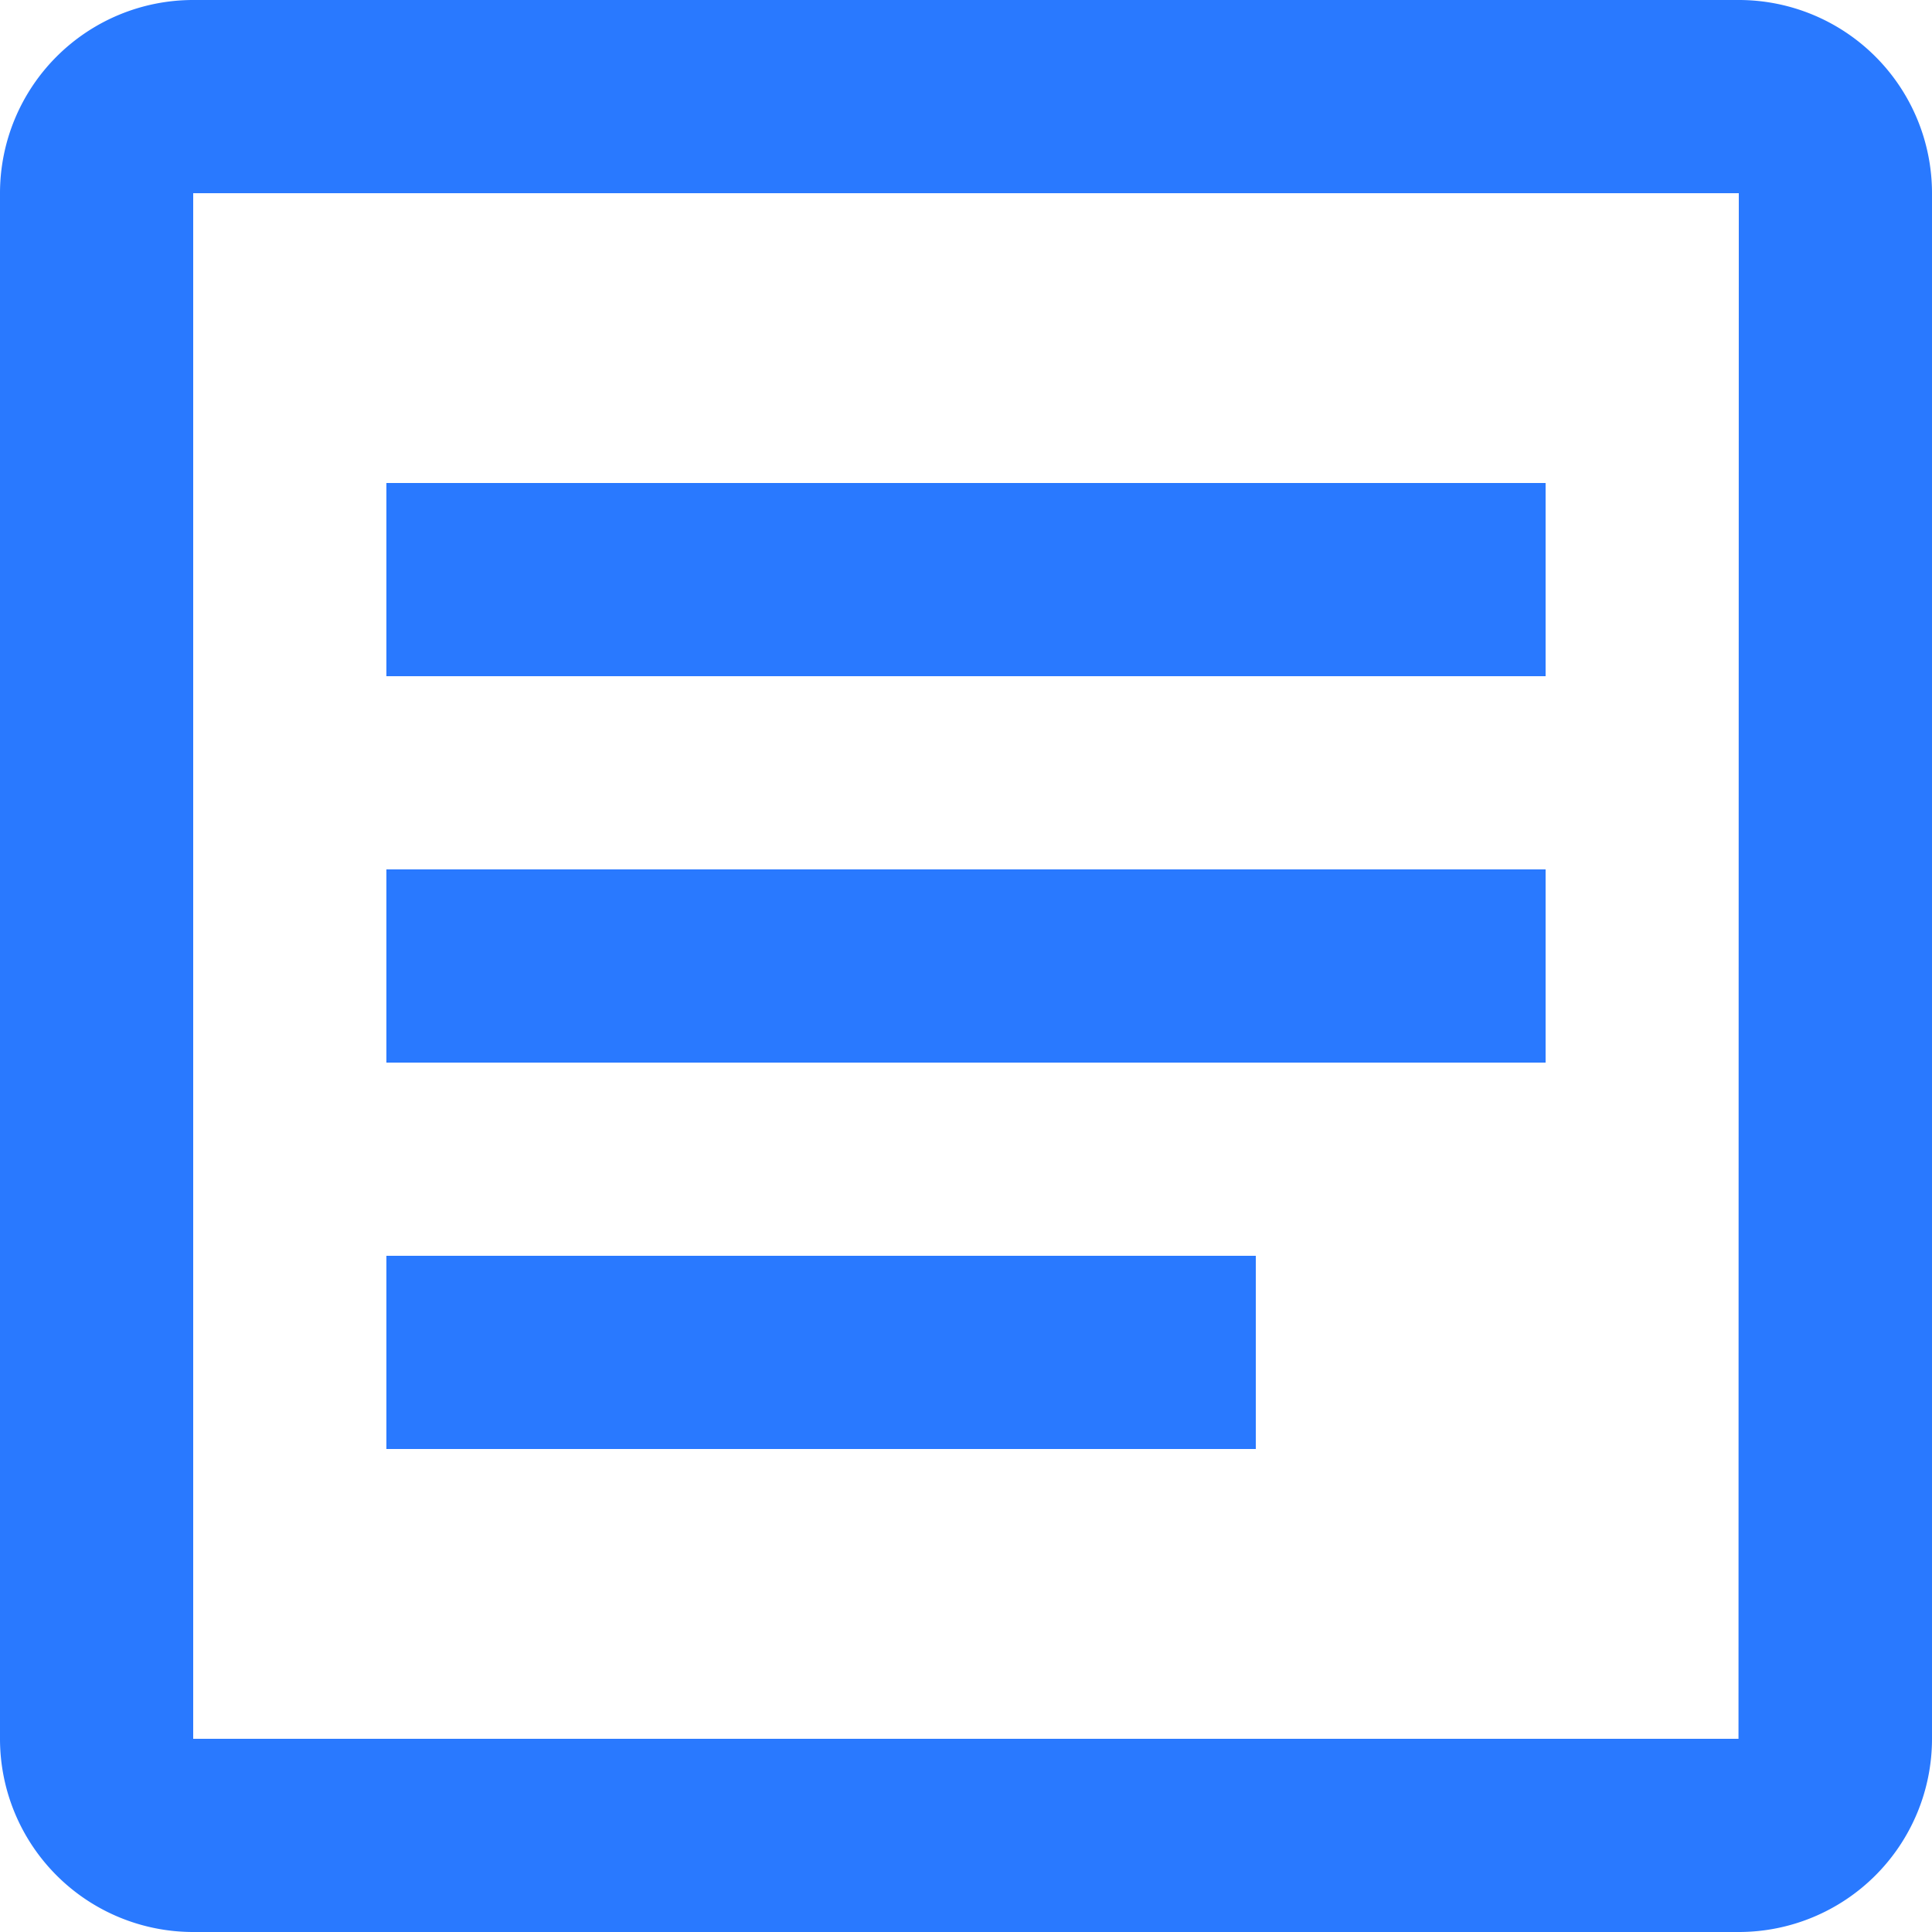 <svg xmlns="http://www.w3.org/2000/svg" xmlns:xlink="http://www.w3.org/1999/xlink" width="64" height="64" viewBox="0 0 64 64"><defs><path id="l5sda" d="M642.59 358.6H591.4v-51.2h51.2zM591.4 301a6.4 6.4 0 0 0-6.4 6.4v51.2a6.4 6.4 0 0 0 6.4 6.4h51.2a6.4 6.4 0 0 0 6.4-6.4v-51.2a6.4 6.4 0 0 0-6.4-6.4z"/><path id="l5sdb" d="M636.2 317h-38.4v6.4h38.4z"/><path id="l5sdc" d="M636.2 329.8h-38.4v6.4h38.4z"/><path id="l5sdd" d="M626.6 342.6h-28.8v6.4h28.8z"/></defs><g><g transform="translate(-585 -301)"><g><use fill="#2979ff" xlink:href="#l5sda"/></g><g><use fill="#2979ff" xlink:href="#l5sdb"/></g><g><use fill="#2979ff" xlink:href="#l5sdc"/></g><g><use fill="#2979ff" xlink:href="#l5sdd"/></g></g></g></svg>